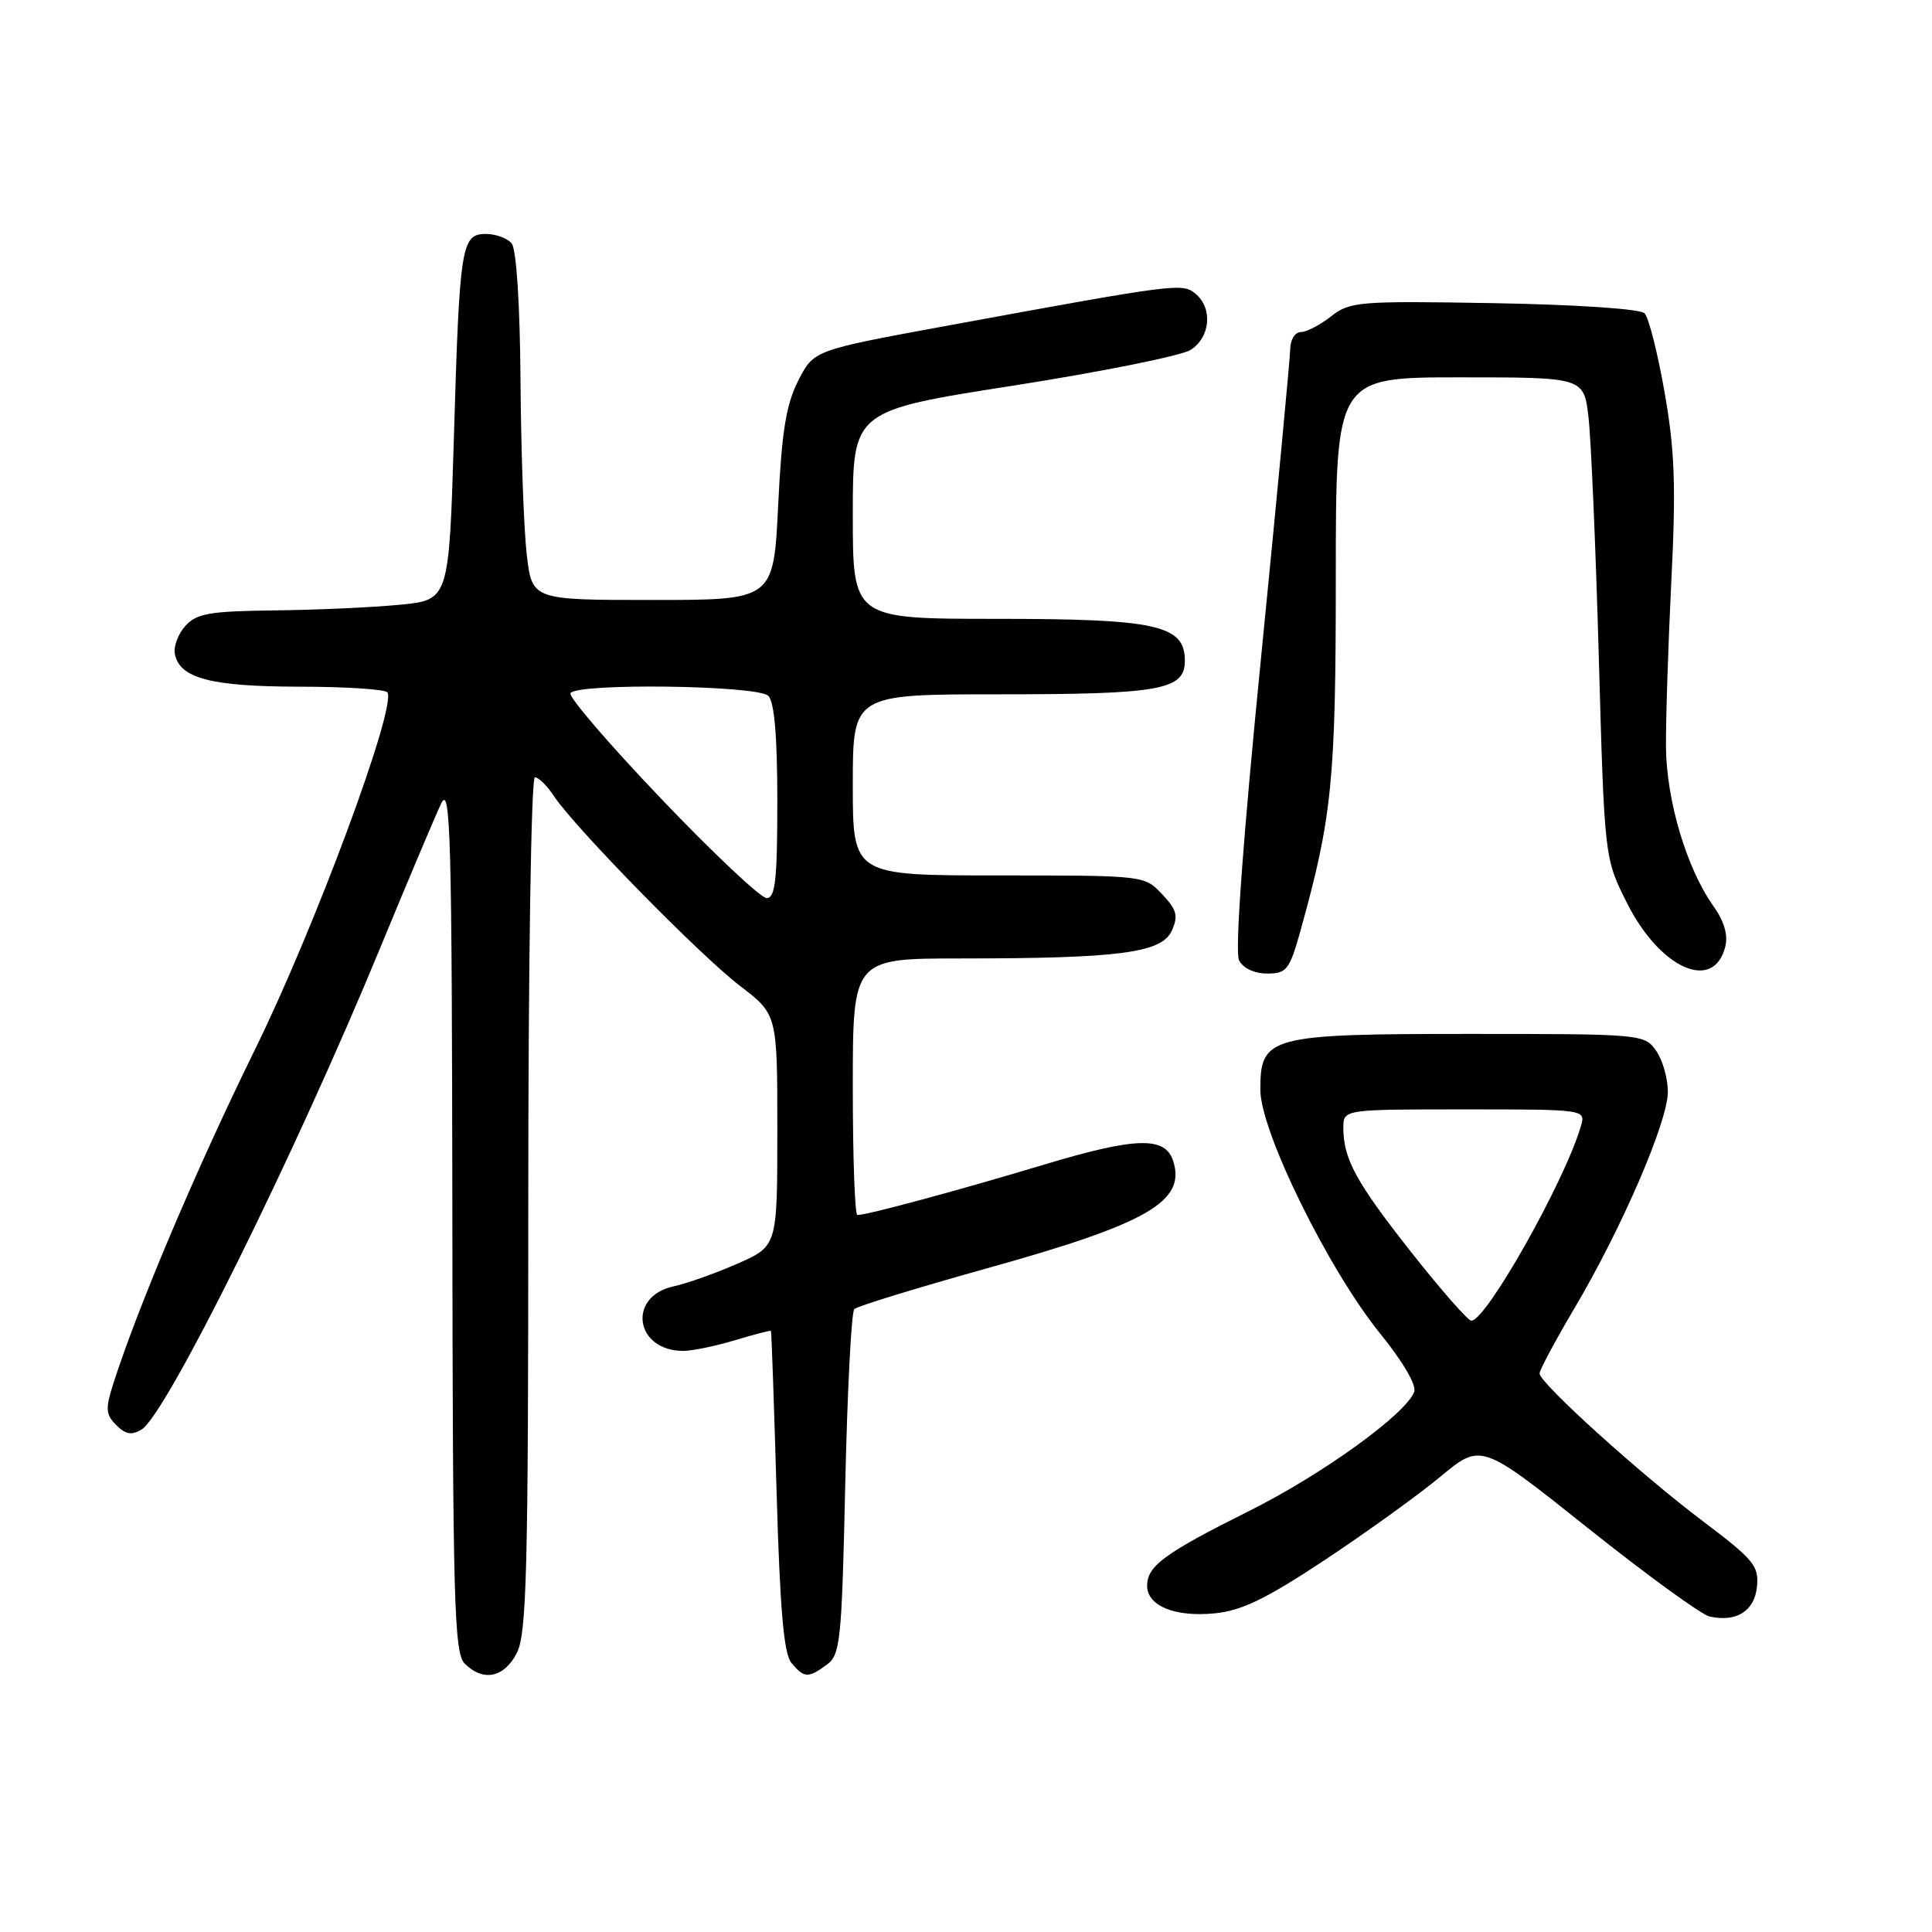 <?xml version="1.0" encoding="UTF-8" standalone="no"?>
<!DOCTYPE svg PUBLIC "-//W3C//DTD SVG 1.1//EN" "http://www.w3.org/Graphics/SVG/1.1/DTD/svg11.dtd" >
<svg xmlns="http://www.w3.org/2000/svg" xmlns:xlink="http://www.w3.org/1999/xlink" version="1.1" viewBox="0 0 256 256">
 <g >
 <path fill="currentColor"
d=" M 68.47 219.05 C 69.79 216.51 70.00 208.28 70.00 159.55 C 70.00 127.42 70.38 103.00 70.88 103.00 C 71.37 103.00 72.49 104.11 73.38 105.46 C 76.07 109.56 92.79 126.63 98.06 130.64 C 103.00 134.41 103.00 134.41 103.00 149.76 C 103.00 165.11 103.00 165.11 97.75 167.43 C 94.86 168.70 91.04 170.06 89.25 170.45 C 83.07 171.80 84.15 179.00 90.53 179.00 C 91.71 179.00 94.78 178.37 97.34 177.60 C 99.90 176.83 102.07 176.26 102.15 176.35 C 102.23 176.43 102.56 185.99 102.90 197.60 C 103.35 213.29 103.85 219.12 104.87 220.35 C 106.55 222.36 107.08 222.39 109.56 220.58 C 111.35 219.27 111.54 217.46 112.00 196.66 C 112.28 184.29 112.81 173.85 113.20 173.46 C 113.58 173.08 121.51 170.65 130.81 168.05 C 152.07 162.13 157.15 159.20 155.46 153.86 C 154.40 150.54 150.54 150.65 138.27 154.34 C 127.05 157.72 114.90 161.00 113.61 161.00 C 113.27 161.00 113.00 153.35 113.00 144.00 C 113.00 127.00 113.00 127.00 127.35 127.00 C 148.31 127.00 153.92 126.26 155.26 123.34 C 156.15 121.37 155.95 120.57 153.99 118.49 C 151.65 116.00 151.63 116.00 132.33 116.00 C 113.00 116.00 113.00 116.00 113.00 104.00 C 113.00 92.00 113.00 92.00 132.43 92.00 C 153.77 92.00 157.00 91.42 157.00 87.55 C 157.00 82.83 153.29 82.00 132.05 82.00 C 113.00 82.00 113.00 82.00 113.00 68.21 C 113.00 54.42 113.00 54.42 134.25 51.10 C 145.94 49.27 156.51 47.14 157.75 46.37 C 160.38 44.72 160.73 40.85 158.42 38.93 C 156.66 37.47 156.05 37.55 125.17 43.22 C 107.83 46.41 107.83 46.41 105.77 50.44 C 104.16 53.61 103.58 57.18 103.11 66.99 C 102.50 79.50 102.50 79.50 86.50 79.50 C 70.50 79.50 70.50 79.50 69.80 73.50 C 69.41 70.20 69.04 59.86 68.97 50.51 C 68.90 40.32 68.43 33.02 67.80 32.26 C 67.23 31.57 65.69 31.00 64.40 31.00 C 61.13 31.00 60.90 32.43 60.15 57.72 C 59.50 79.50 59.50 79.50 53.00 80.13 C 49.42 80.48 41.96 80.82 36.40 80.88 C 27.80 80.98 26.05 81.28 24.57 82.93 C 23.61 83.98 22.98 85.66 23.17 86.65 C 23.79 89.88 27.94 90.97 39.69 90.99 C 45.85 90.99 51.09 91.34 51.34 91.75 C 52.55 93.73 41.71 122.96 33.78 139.08 C 26.05 154.81 18.32 173.03 15.01 183.35 C 13.95 186.67 14.00 187.43 15.41 188.84 C 16.64 190.07 17.46 190.21 18.77 189.41 C 22.04 187.42 39.15 152.86 50.42 125.50 C 54.05 116.70 57.66 108.15 58.44 106.50 C 59.70 103.86 59.88 110.41 59.94 161.18 C 59.99 212.22 60.18 219.04 61.57 220.43 C 64.02 222.87 66.78 222.32 68.47 219.05 Z  M 232.81 210.24 C 233.08 207.50 232.38 206.65 225.70 201.61 C 217.39 195.36 204.00 183.25 204.00 181.99 C 204.00 181.54 206.08 177.64 208.63 173.34 C 214.92 162.70 221.00 148.61 221.00 144.68 C 221.00 142.90 220.30 140.44 219.44 139.22 C 217.91 137.04 217.52 137.00 194.91 137.00 C 168.12 137.00 167.00 137.30 167.00 144.39 C 167.00 149.90 176.03 168.26 182.90 176.73 C 185.89 180.41 187.72 183.55 187.39 184.43 C 186.24 187.41 175.22 195.37 165.50 200.22 C 154.29 205.82 152.00 207.50 152.00 210.12 C 152.00 212.78 155.66 214.29 160.91 213.78 C 164.50 213.44 167.72 211.88 175.51 206.73 C 181.00 203.09 187.92 198.11 190.88 195.65 C 196.25 191.19 196.25 191.19 210.41 202.48 C 218.20 208.69 225.46 213.97 226.54 214.20 C 230.09 214.98 232.48 213.48 232.81 210.24 Z  M 172.34 123.25 C 176.51 108.28 177.00 103.39 177.00 76.43 C 177.00 50.00 177.00 50.00 193.43 50.00 C 209.86 50.00 209.86 50.00 210.48 55.25 C 210.82 58.14 211.44 72.47 211.85 87.10 C 212.60 113.69 212.60 113.69 215.55 119.59 C 219.94 128.36 227.07 131.55 228.61 125.43 C 229.00 123.88 228.45 122.04 227.01 120.02 C 223.49 115.06 220.82 106.10 220.75 99.00 C 220.72 95.43 221.04 85.53 221.46 77.00 C 222.09 64.44 221.92 59.70 220.57 52.01 C 219.66 46.79 218.46 42.06 217.91 41.51 C 217.33 40.93 208.90 40.36 197.96 40.17 C 180.02 39.86 178.87 39.96 176.37 41.92 C 174.92 43.06 173.12 44.00 172.37 44.00 C 171.61 44.00 170.98 45.01 170.96 46.25 C 170.94 47.49 169.21 65.82 167.11 87.00 C 164.69 111.32 163.61 126.14 164.18 127.25 C 164.71 128.29 166.21 129.00 167.90 129.00 C 170.50 129.00 170.87 128.52 172.34 123.25 Z  M 87.62 105.85 C 80.72 98.62 75.30 92.32 75.59 91.85 C 76.44 90.48 100.40 90.80 101.80 92.20 C 102.61 93.01 103.00 97.58 103.00 106.20 C 103.00 116.56 102.73 119.00 101.59 119.00 C 100.81 119.00 94.52 113.08 87.62 105.85 Z  M 187.05 165.99 C 179.69 156.66 178.00 153.57 178.00 149.43 C 178.00 147.00 178.00 147.00 194.07 147.00 C 210.13 147.00 210.13 147.00 209.47 149.25 C 207.31 156.58 196.93 175.00 194.96 175.00 C 194.52 175.00 190.96 170.95 187.05 165.99 Z "/>
</g>
</svg>